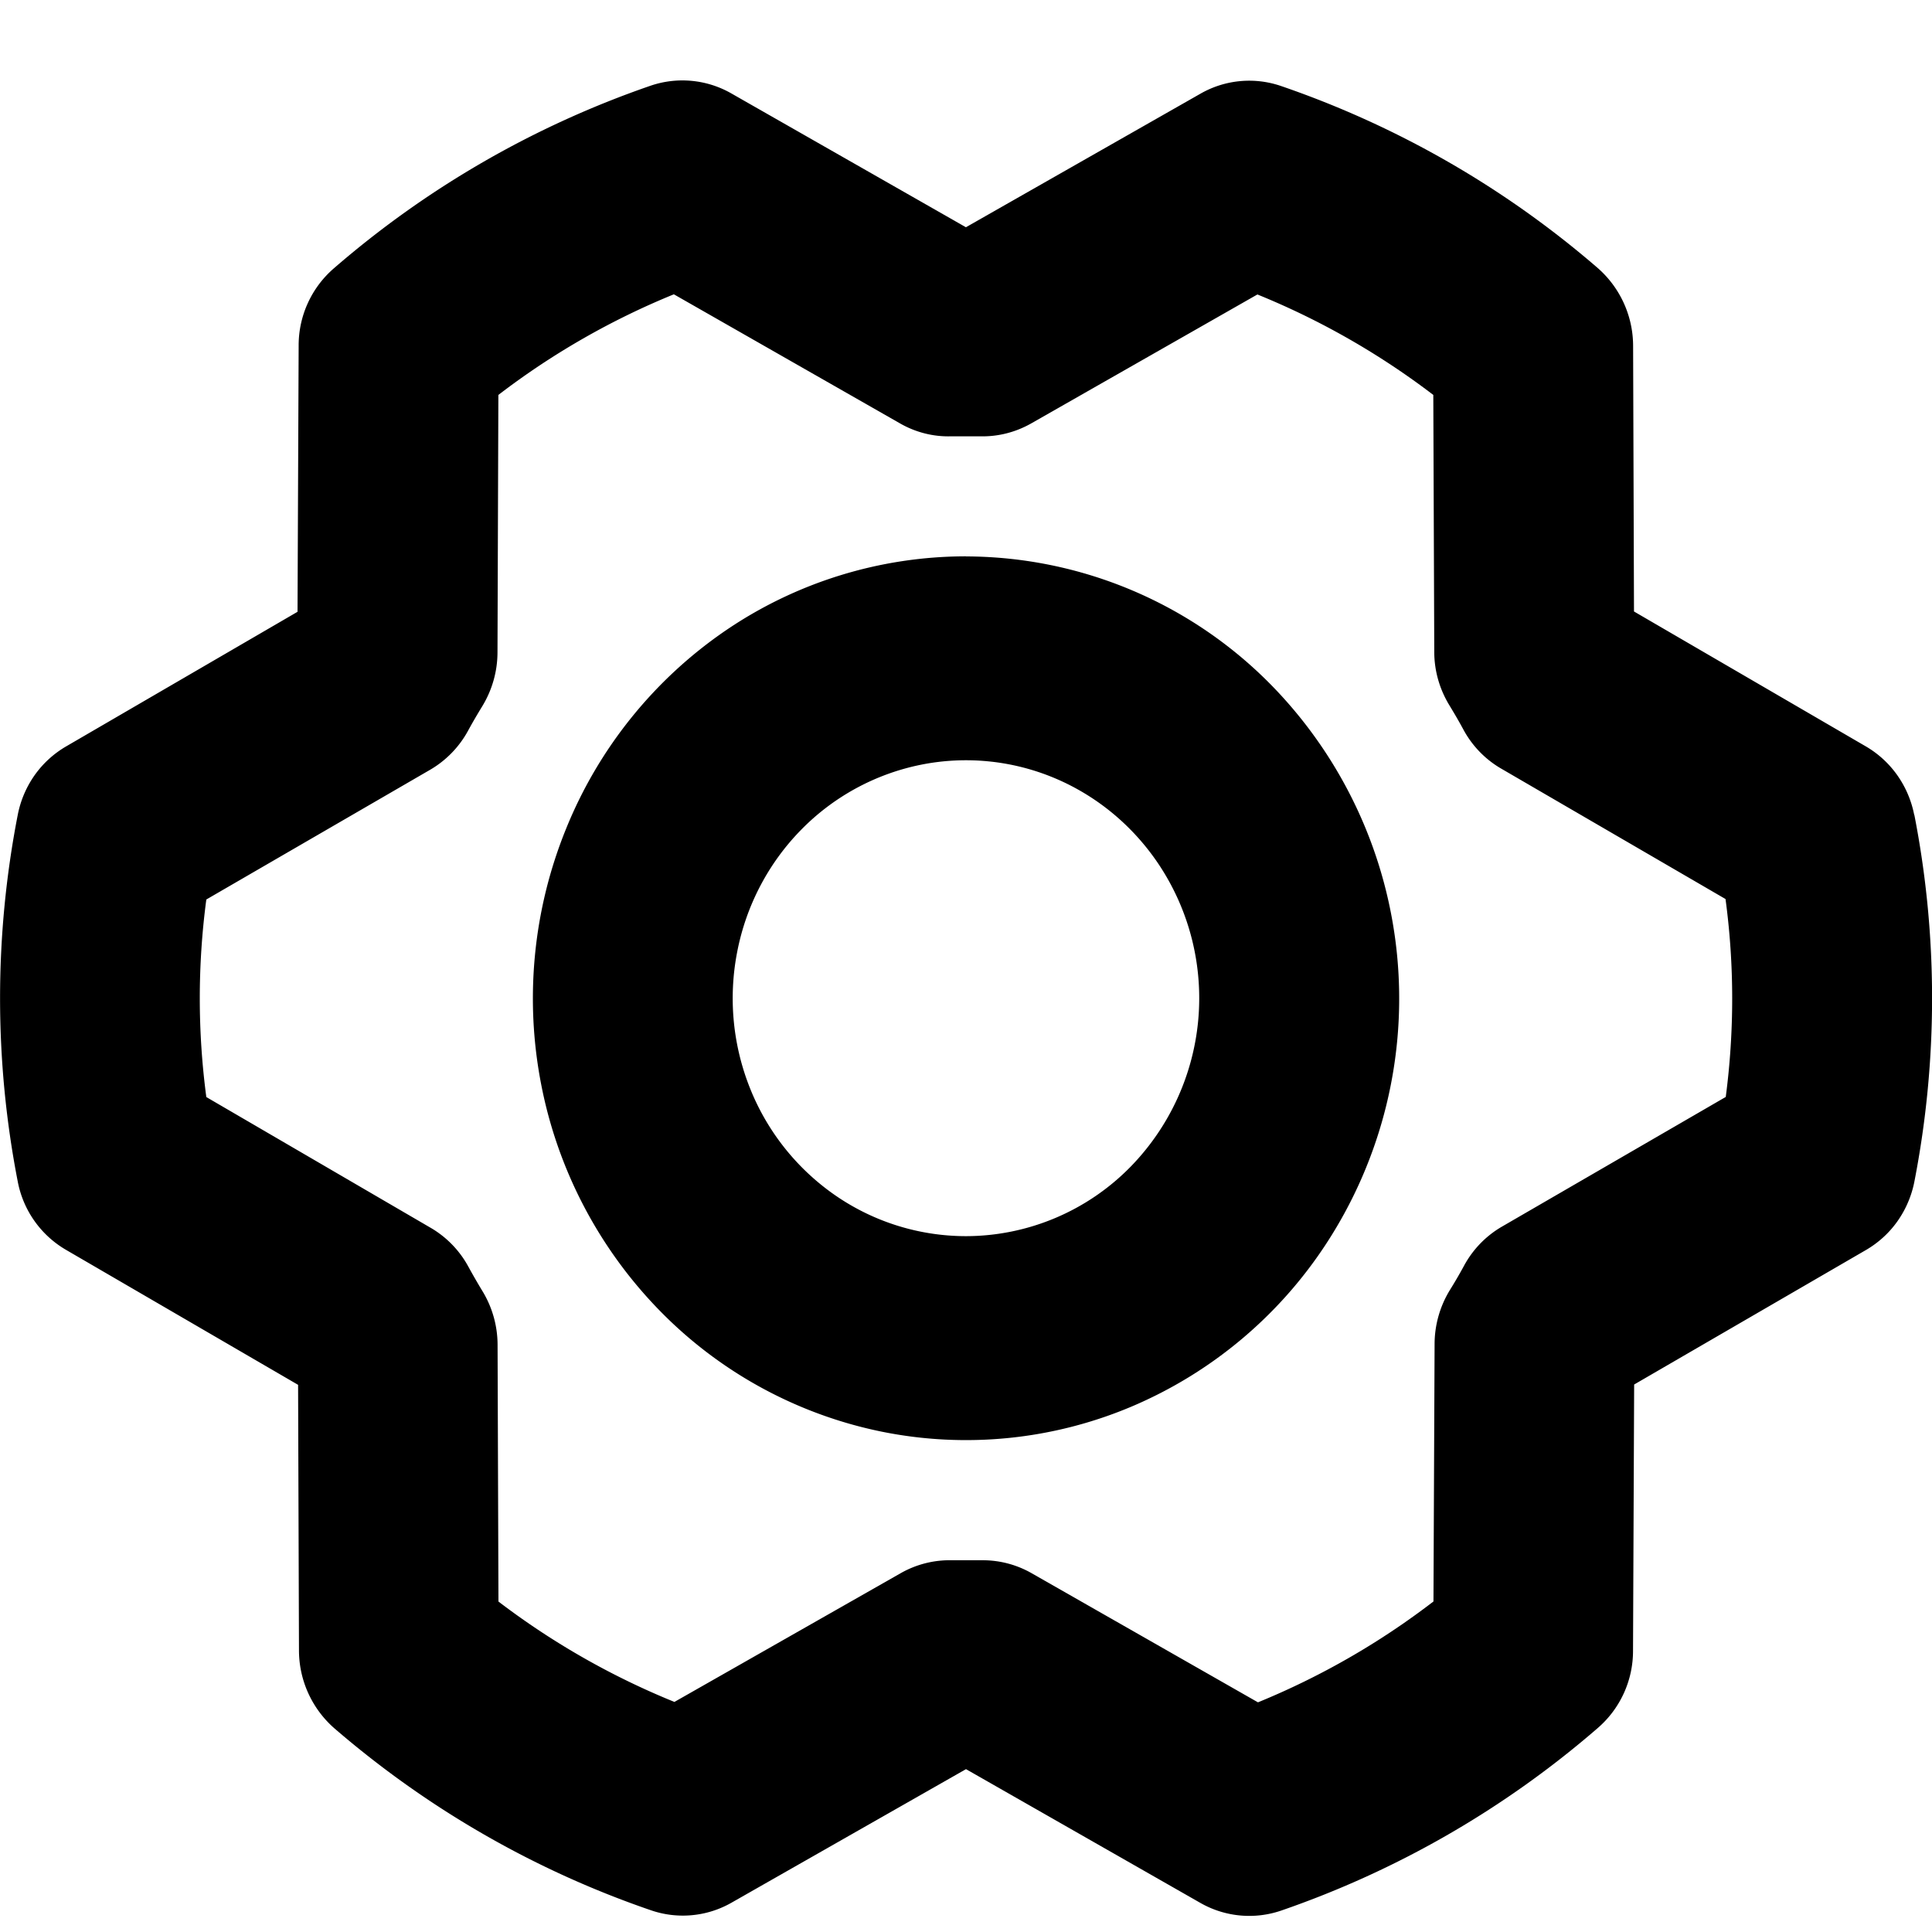 <svg xmlns="http://www.w3.org/2000/svg" viewBox="0 0 24 24">
            <path d="M11.999 6.911a5.305 5.305 0 0 0-2.99.925A5.467 5.467 0 0 0 7.03 10.3a5.592 5.592 0 0 0-.307 3.172 5.524 5.524 0 0 0 1.473 2.81 5.348 5.348 0 0 0 2.754 1.502 5.282 5.282 0 0 0 3.109-.312 5.406 5.406 0 0 0 2.415-2.021 5.568 5.568 0 0 0-.671-6.93 5.333 5.333 0 0 0-3.803-1.609Zm0 8.445a2.857 2.857 0 0 1-1.61-.498 2.944 2.944 0 0 1-1.067-1.327 3.01 3.01 0 0 1-.164-1.708c.111-.573.387-1.1.792-1.513a2.88 2.88 0 0 1 1.484-.809 2.844 2.844 0 0 1 1.674.168c.529.224.981.603 1.3 1.089a2.998 2.998 0 0 1-.36 3.732 2.868 2.868 0 0 1-2.049.866Zm11.78-5.233a1.28 1.28 0 0 0-.211-.494 1.25 1.25 0 0 0-.395-.36l-2.875-1.673-.011-3.305a1.288 1.288 0 0 0-.44-.962 11.941 11.941 0 0 0-3.932-2.26 1.218 1.218 0 0 0-1.001.094l-2.915 1.66L9.084 1.16a1.224 1.224 0 0 0-1.003-.095 11.948 11.948 0 0 0-3.932 2.267 1.264 1.264 0 0 0-.439.96l-.014 3.308-2.871 1.67a1.25 1.25 0 0 0-.395.36 1.28 1.28 0 0 0-.21.495 11.916 11.916 0 0 0 0 4.55 1.251 1.251 0 0 0 .605.854l2.878 1.674.011 3.305a1.288 1.288 0 0 0 .44.962c1.159 1 2.493 1.767 3.932 2.26a1.218 1.218 0 0 0 1.001-.094L12 21.977l2.912 1.662a1.224 1.224 0 0 0 1.003.095 11.947 11.947 0 0 0 3.932-2.267 1.265 1.265 0 0 0 .439-.96l.014-3.308 2.878-1.67c.155-.09.29-.212.394-.36a1.28 1.28 0 0 0 .21-.495c.292-1.503.292-3.049-.001-4.55Zm-2.34 3.503-2.782 1.612c-.198.115-.36.282-.47.485a5.788 5.788 0 0 1-.177.304c-.122.2-.188.43-.189.666l-.014 3.201a9.455 9.455 0 0 1-2.18 1.253l-2.81-1.603a1.223 1.223 0 0 0-.606-.162h-.386a1.23 1.23 0 0 0-.635.16l-2.812 1.6a9.498 9.498 0 0 1-2.186-1.247l-.011-3.193a1.286 1.286 0 0 0-.19-.667 7.93 7.93 0 0 1-.175-.304 1.247 1.247 0 0 0-.47-.481l-2.783-1.622a9.316 9.316 0 0 1 0-2.454l2.781-1.612c.197-.115.36-.282.47-.484.057-.105.116-.205.177-.305.122-.2.188-.43.189-.666l.011-3.201a9.451 9.451 0 0 1 2.18-1.25l2.81 1.604c.194.111.414.167.636.16h.356c.222.006.44-.049.635-.159l2.812-1.603a9.493 9.493 0 0 1 2.185 1.248l.012 3.192c0 .236.067.467.19.667.06.099.12.201.175.304.11.201.273.368.47.481l2.783 1.618c.11.815.11 1.642.003 2.458Z" fill="currentColor"></path>
        </svg>